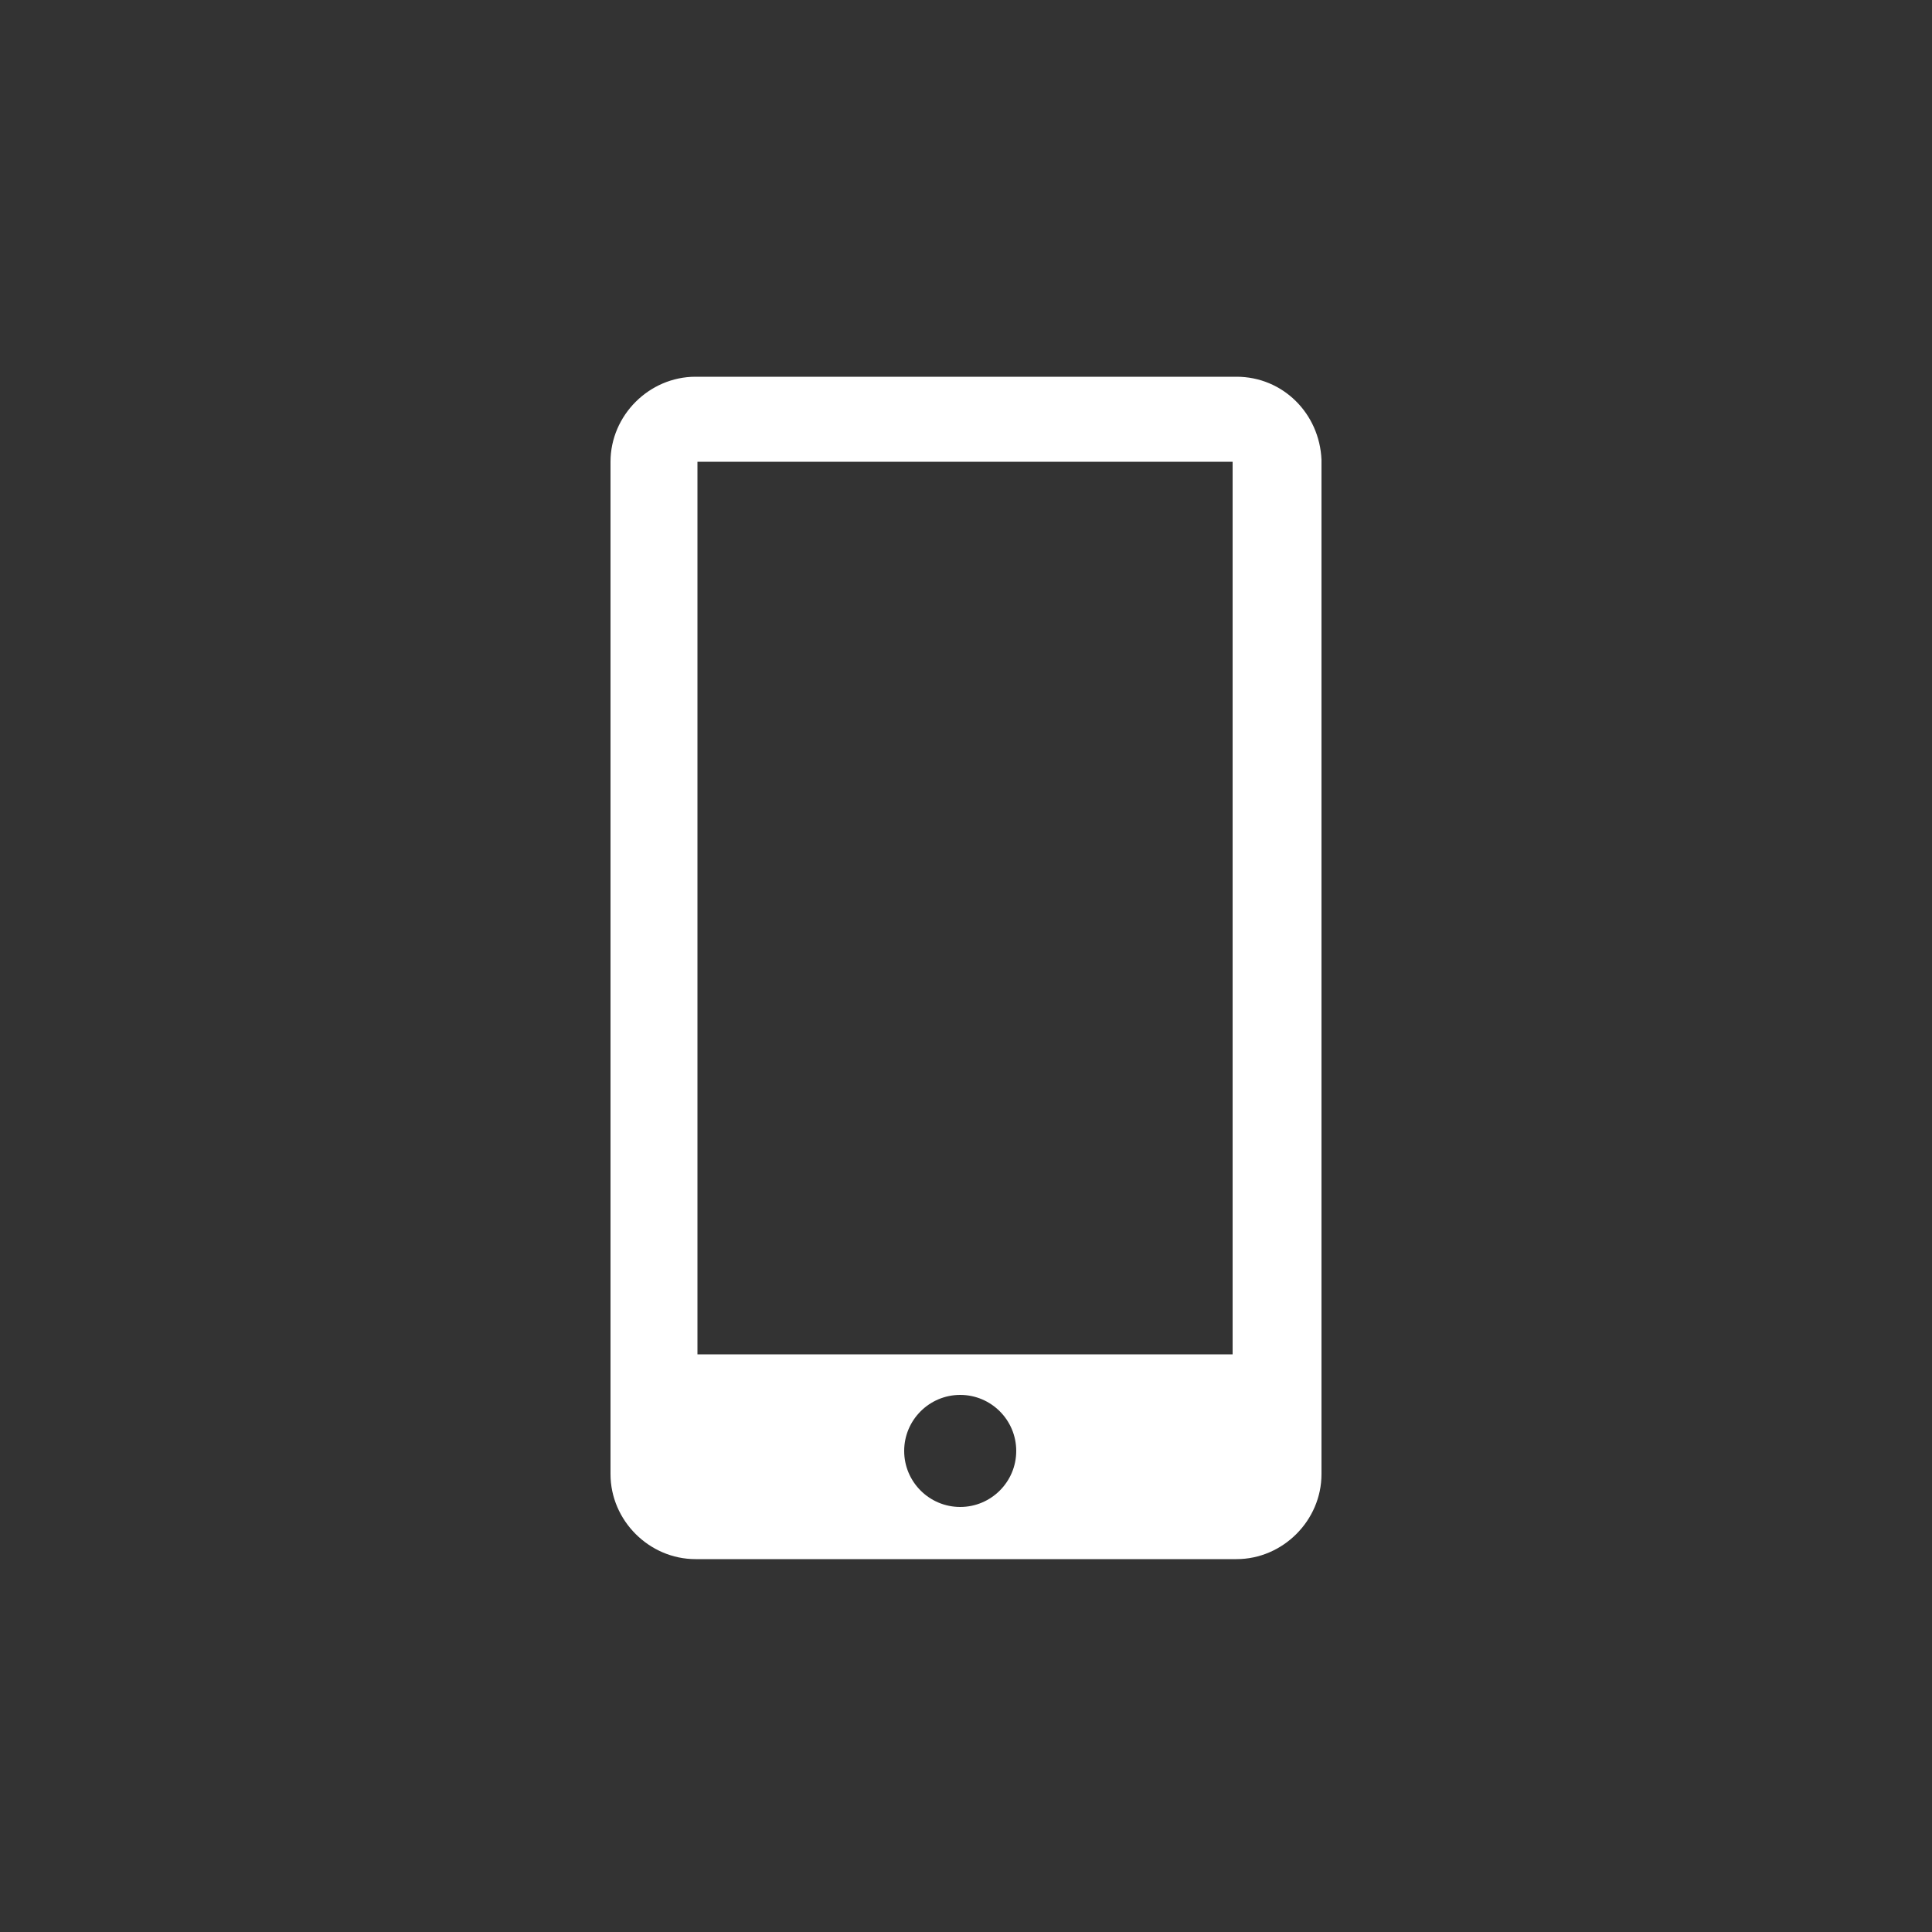 <?xml version="1.0" encoding="utf-8"?>
<!-- Generator: Adobe Illustrator 22.1.0, SVG Export Plug-In . SVG Version: 6.00 Build 0)  -->
<svg version="1.1" id="Layer_1" xmlns="http://www.w3.org/2000/svg" xmlns:xlink="http://www.w3.org/1999/xlink" x="0px" y="0px"
	 viewBox="0 0 100 100" style="enable-background:new 0 0 100 100;" xml:space="preserve">
<rect x="0" y="0" width="100" height="100" fill="#333333" stroke="none"/>
<style type="text/css">
	.st0{fill:#FFFFFF;}
</style>
<path class="st0" d="M64,19.5H36c-2.4,0-4.4,2-4.4,4.4v52.4c0,2.4,2,4.4,4.4,4.4H64c2.4,0,4.4-2,4.4-4.4V23.8
	C68.3,21.4,66.4,19.5,64,19.5z M49.7,78c-1.6,0-2.9-1.3-2.9-2.9c0-1.6,1.3-2.9,2.9-2.9c1.6,0,2.9,1.3,2.9,2.9
	C52.6,76.7,51.3,78,49.7,78z M63.9,70.1H36.1V23.9h27.7V70.1z"/>
</svg>
